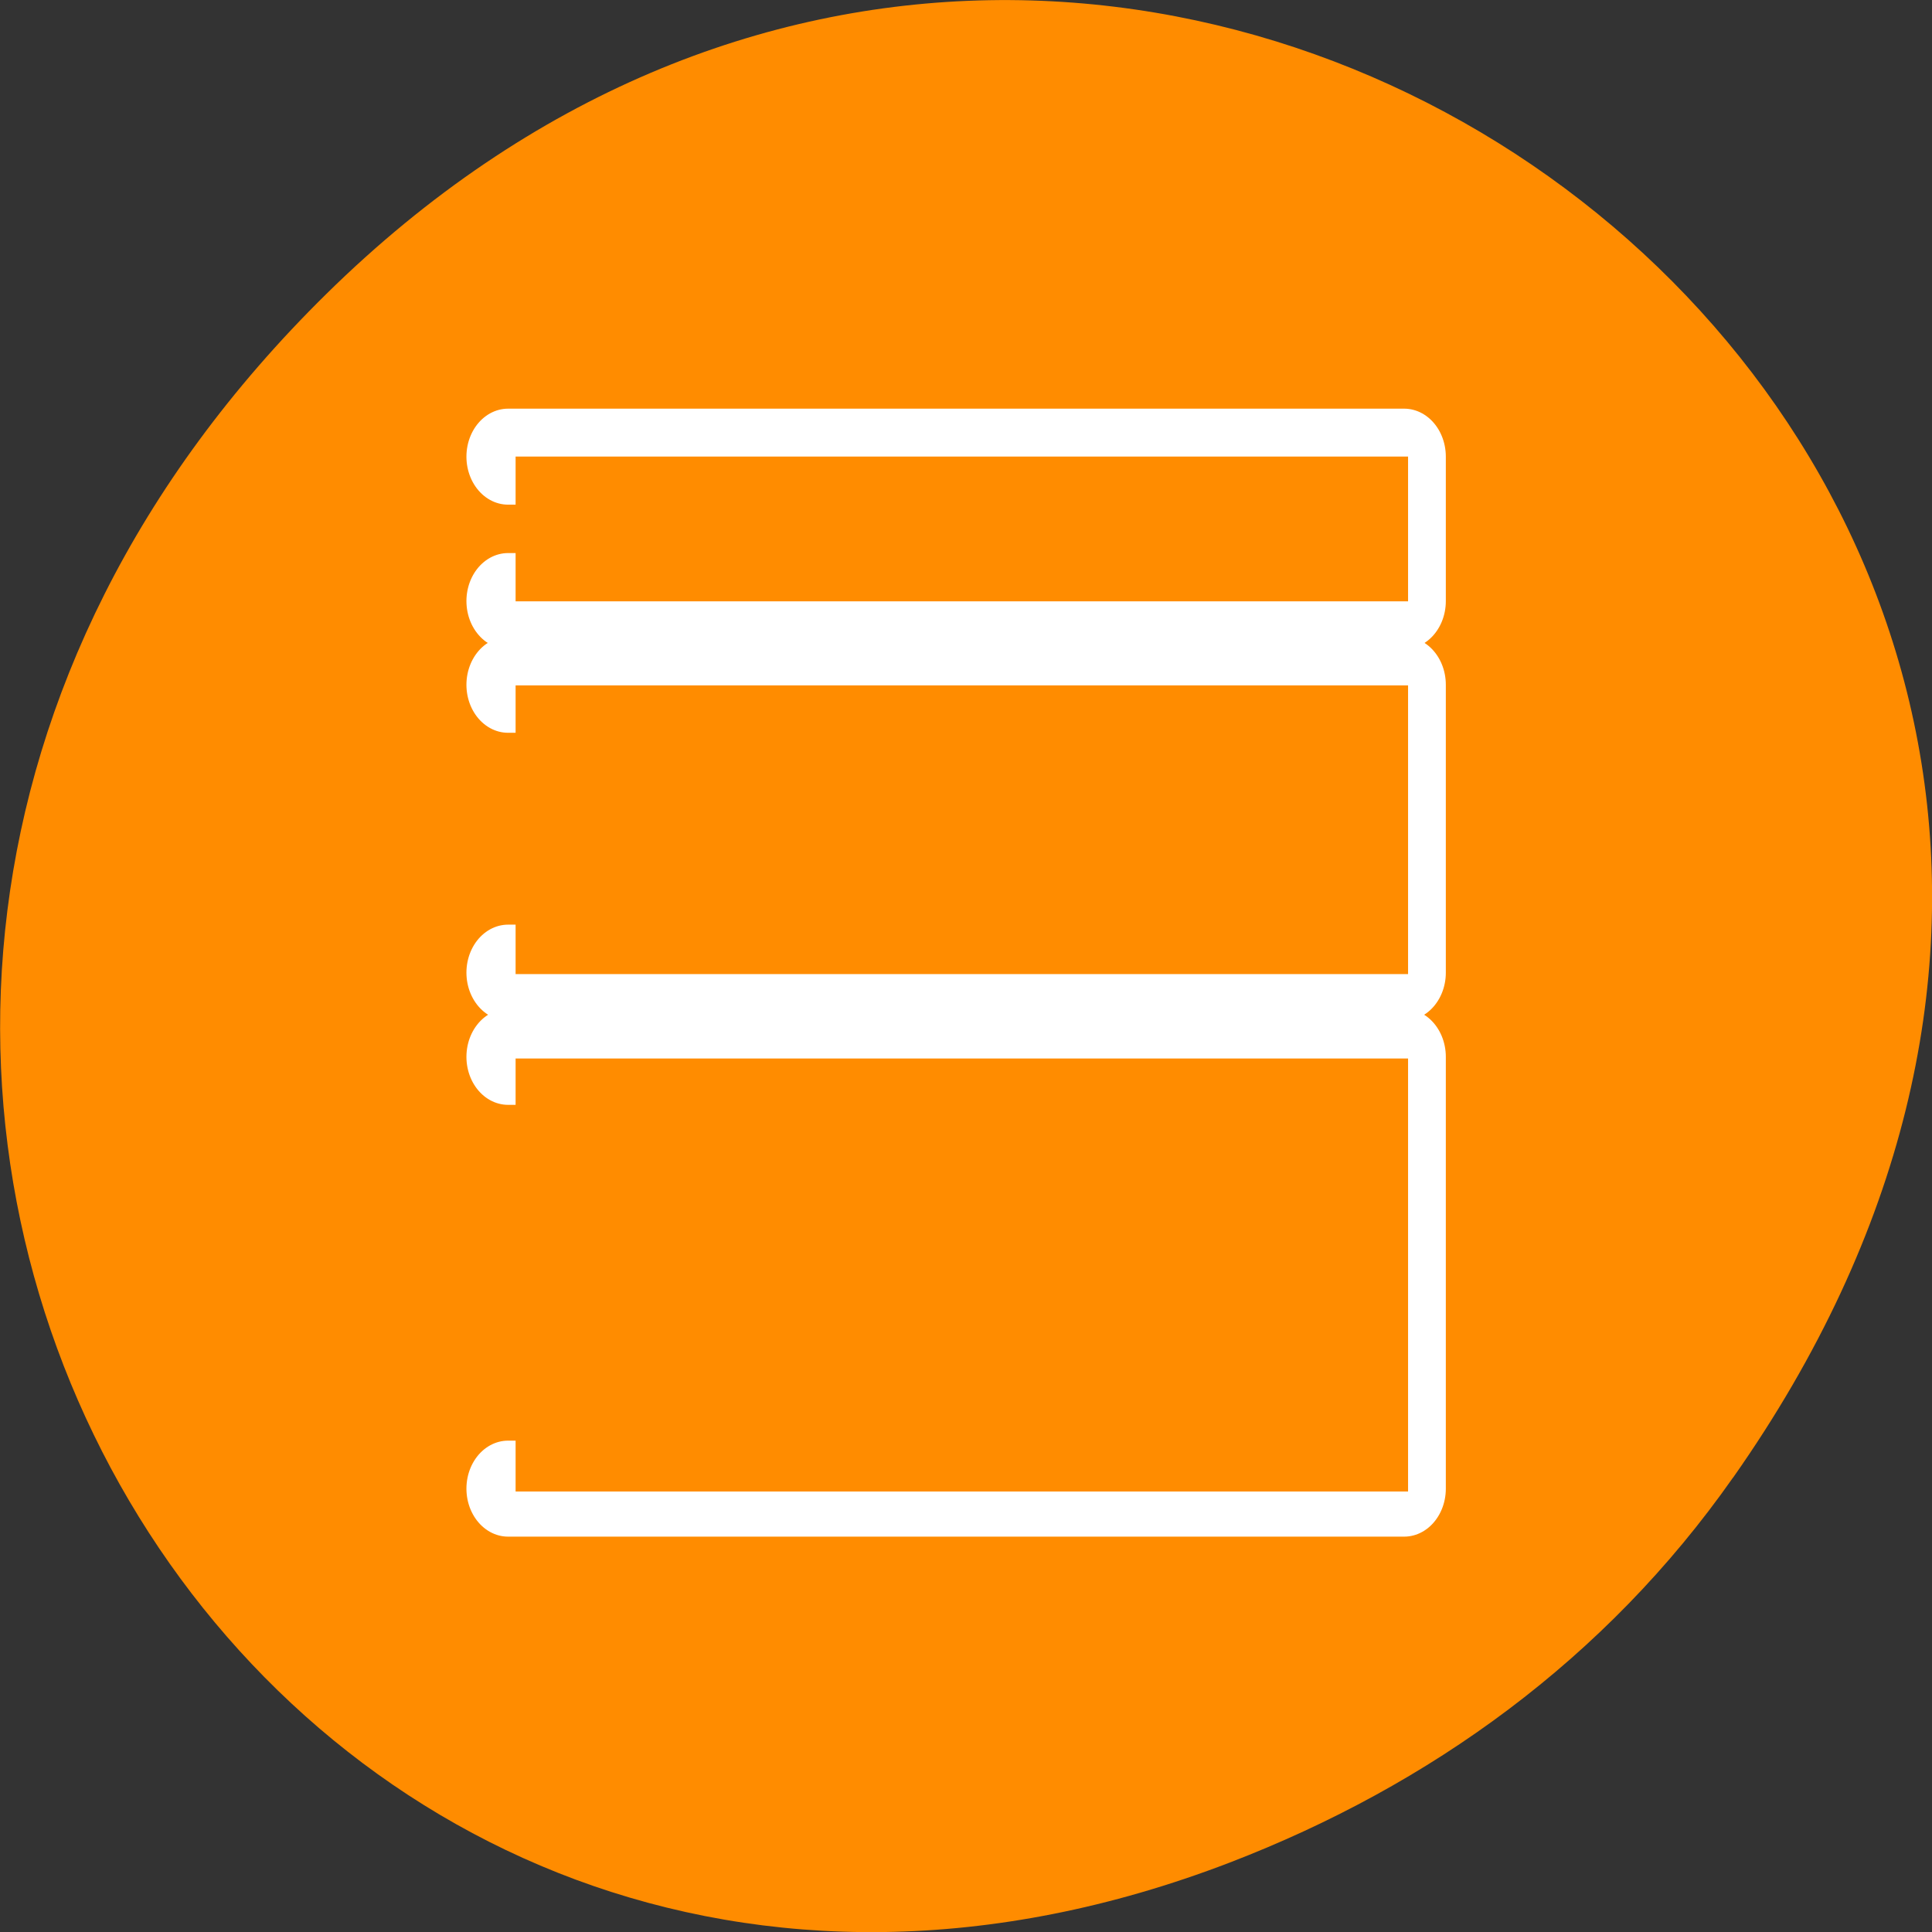 <svg xmlns="http://www.w3.org/2000/svg" viewBox="0 0 16 16"><rect x="0" y="0" width="16" height="16" fill="#333333" stroke="none"/><path d="m 14.352 12.238 c 5.754 -8.18 -4.871 -16.473 -11.648 -9.805 c -6.387 6.281 -0.465 16.043 7.48 12.992 c 1.656 -0.637 3.113 -1.684 4.168 -3.188" style="fill:#ff8c00"/><g transform="matrix(0.138 0 0 0.159 21.698 3.893)" style="fill:none;stroke:#fff;stroke-linecap:round;stroke-linejoin:round;stroke-width:5"><path d="m -126.741 -0.699 h 53.775 v 7.521 h -53.775"/><path d="m -126.741 11.183 h 53.775 v 14.993 h -53.775"/><path d="m -126.741 30.562 h 53.775 v 22.49 h -53.775"/></g><g style="fill:#ff8c00;fill-rule:evenodd"><path d="m 4.27 3.781 h 7.391 v 1.199 h -7.391"/><path d="m 4.27 5.676 h 7.391 v 2.391 h -7.391"/><path d="m 4.27 8.766 h 7.391 v 3.586 h -7.391"/></g></svg>